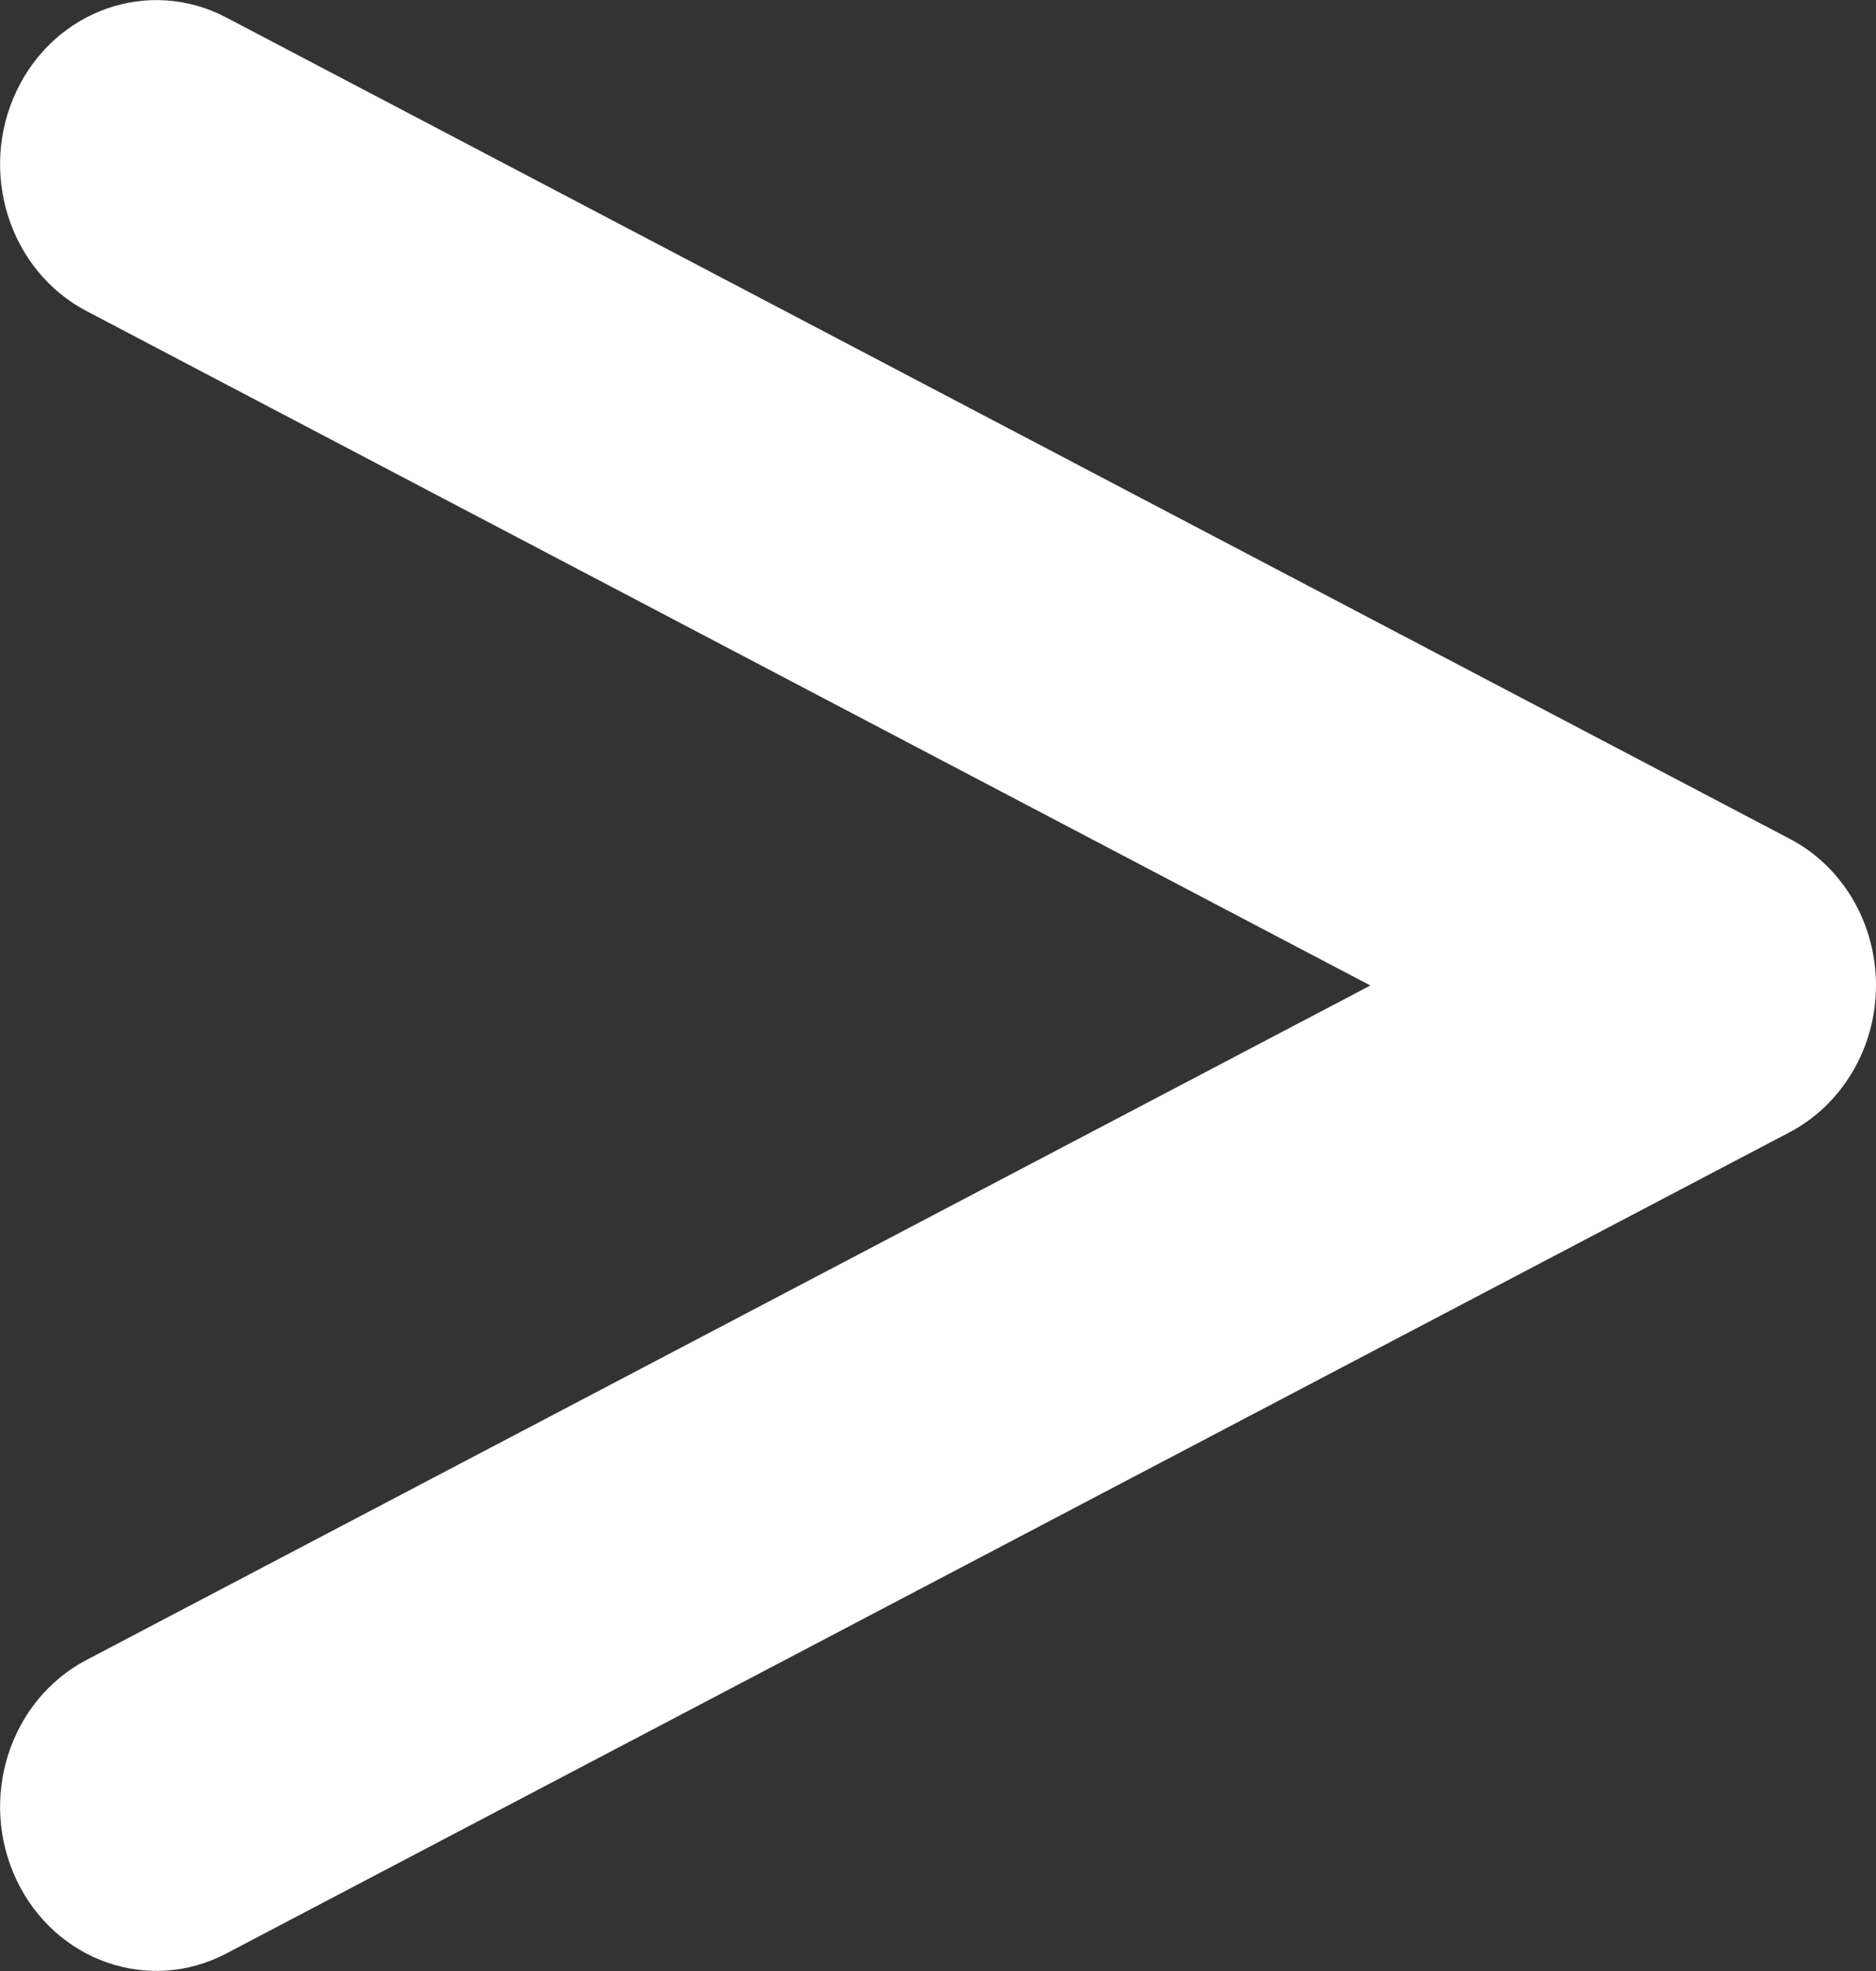 <?xml version="1.0" encoding="UTF-8" standalone="no"?><svg width='40' height='42' viewBox='0 0 40 42' fill='none' xmlns='http://www.w3.org/2000/svg'>
<rect x="0" y="0" width="40" height="42" fill="#333333" stroke="none"/>
<path d='M0.354 1.936C-0.469 3.664 0.198 5.764 1.844 6.628L29.219 21L1.844 35.372C0.198 36.236 -0.469 38.336 0.354 40.064C1.177 41.792 3.177 42.492 4.823 41.628L38.156 24.128C39.281 23.538 40 22.323 40 21C40 19.677 39.292 18.462 38.156 17.872L4.823 0.372C3.177 -0.492 1.177 0.208 0.354 1.936Z' fill='white'/>
</svg>
